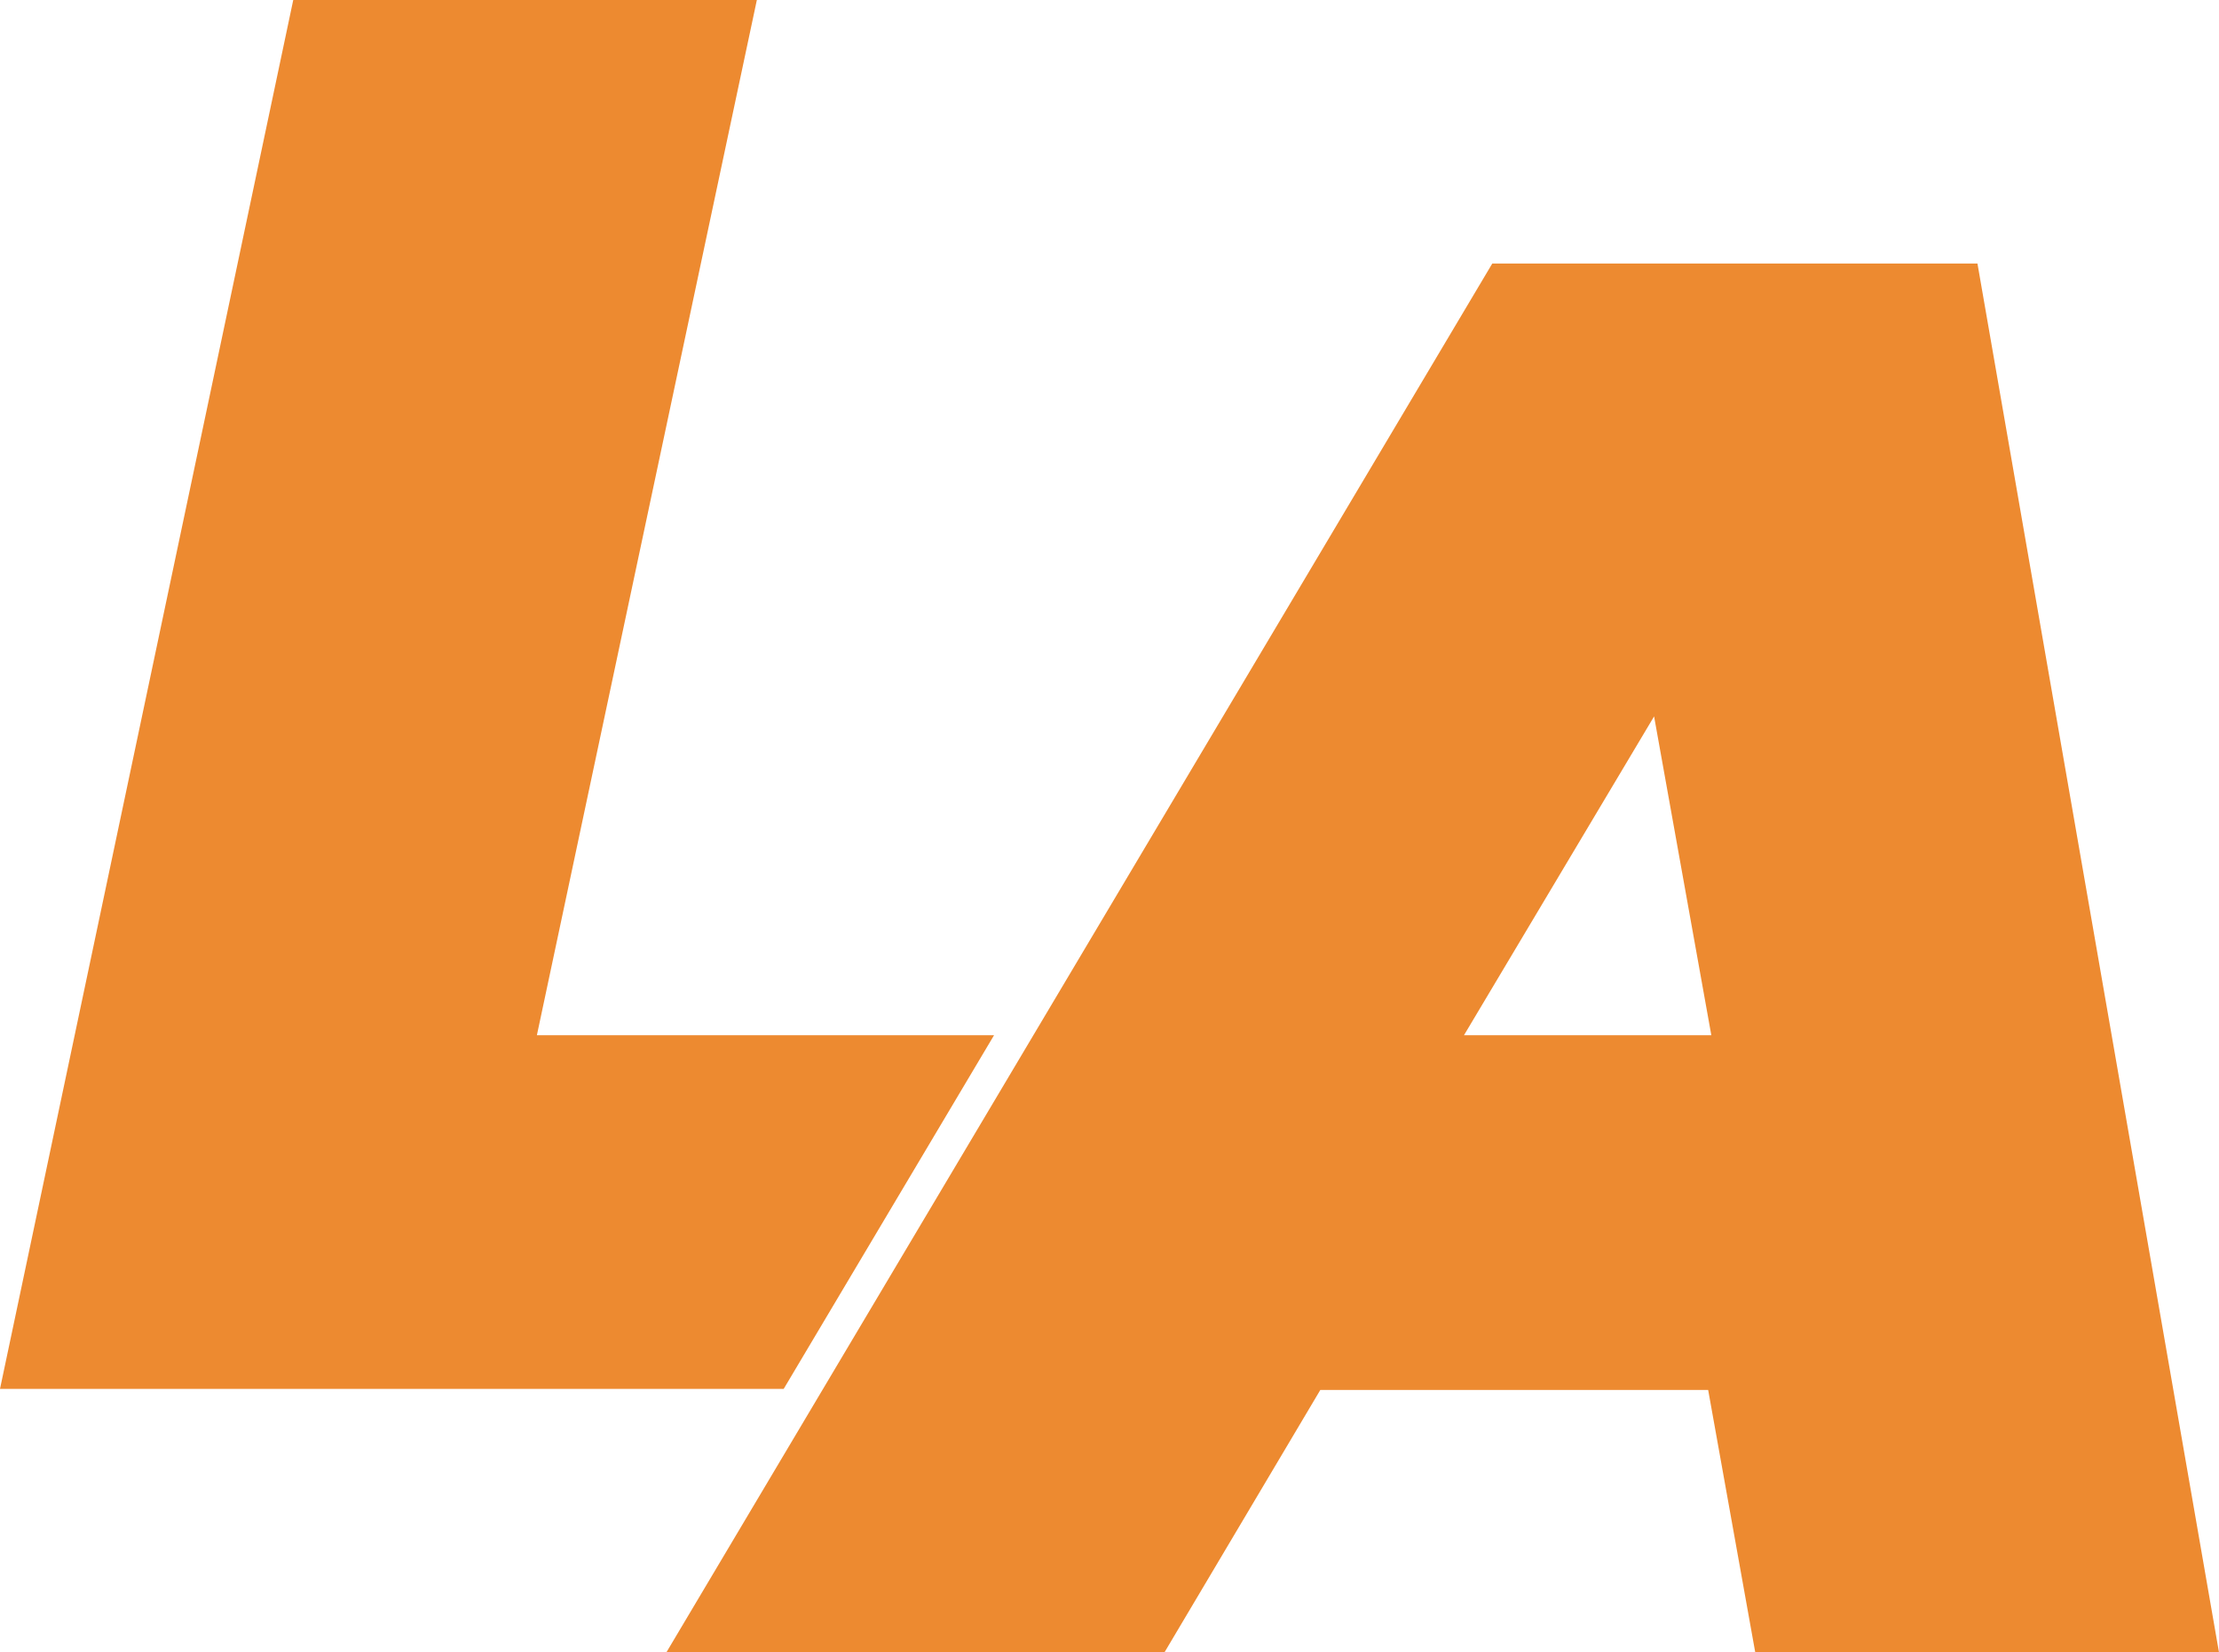 <?xml version="1.0" encoding="UTF-8"?><svg id="Layer_2" xmlns="http://www.w3.org/2000/svg" viewBox="0 0 168.67 125.59"><defs><style>.cls-1{fill:#ed8a30;stroke-width:0px;}</style></defs><g id="Layer_1-2"><path class="cls-1" d="M0,105.56L22.29,0h35.24l-16.72,78.68h34.75l-15.99,26.88H0Z"/><path class="cls-1" d="M133.43,125.59h35.24l-18.36-105.56h-36.88l-62.78,105.56h37.86l11.85-19.95h29.48l3.58,19.95ZM125.73,54.45l4.35,24.23h-18.8l14.45-24.23Z"/></g></svg>